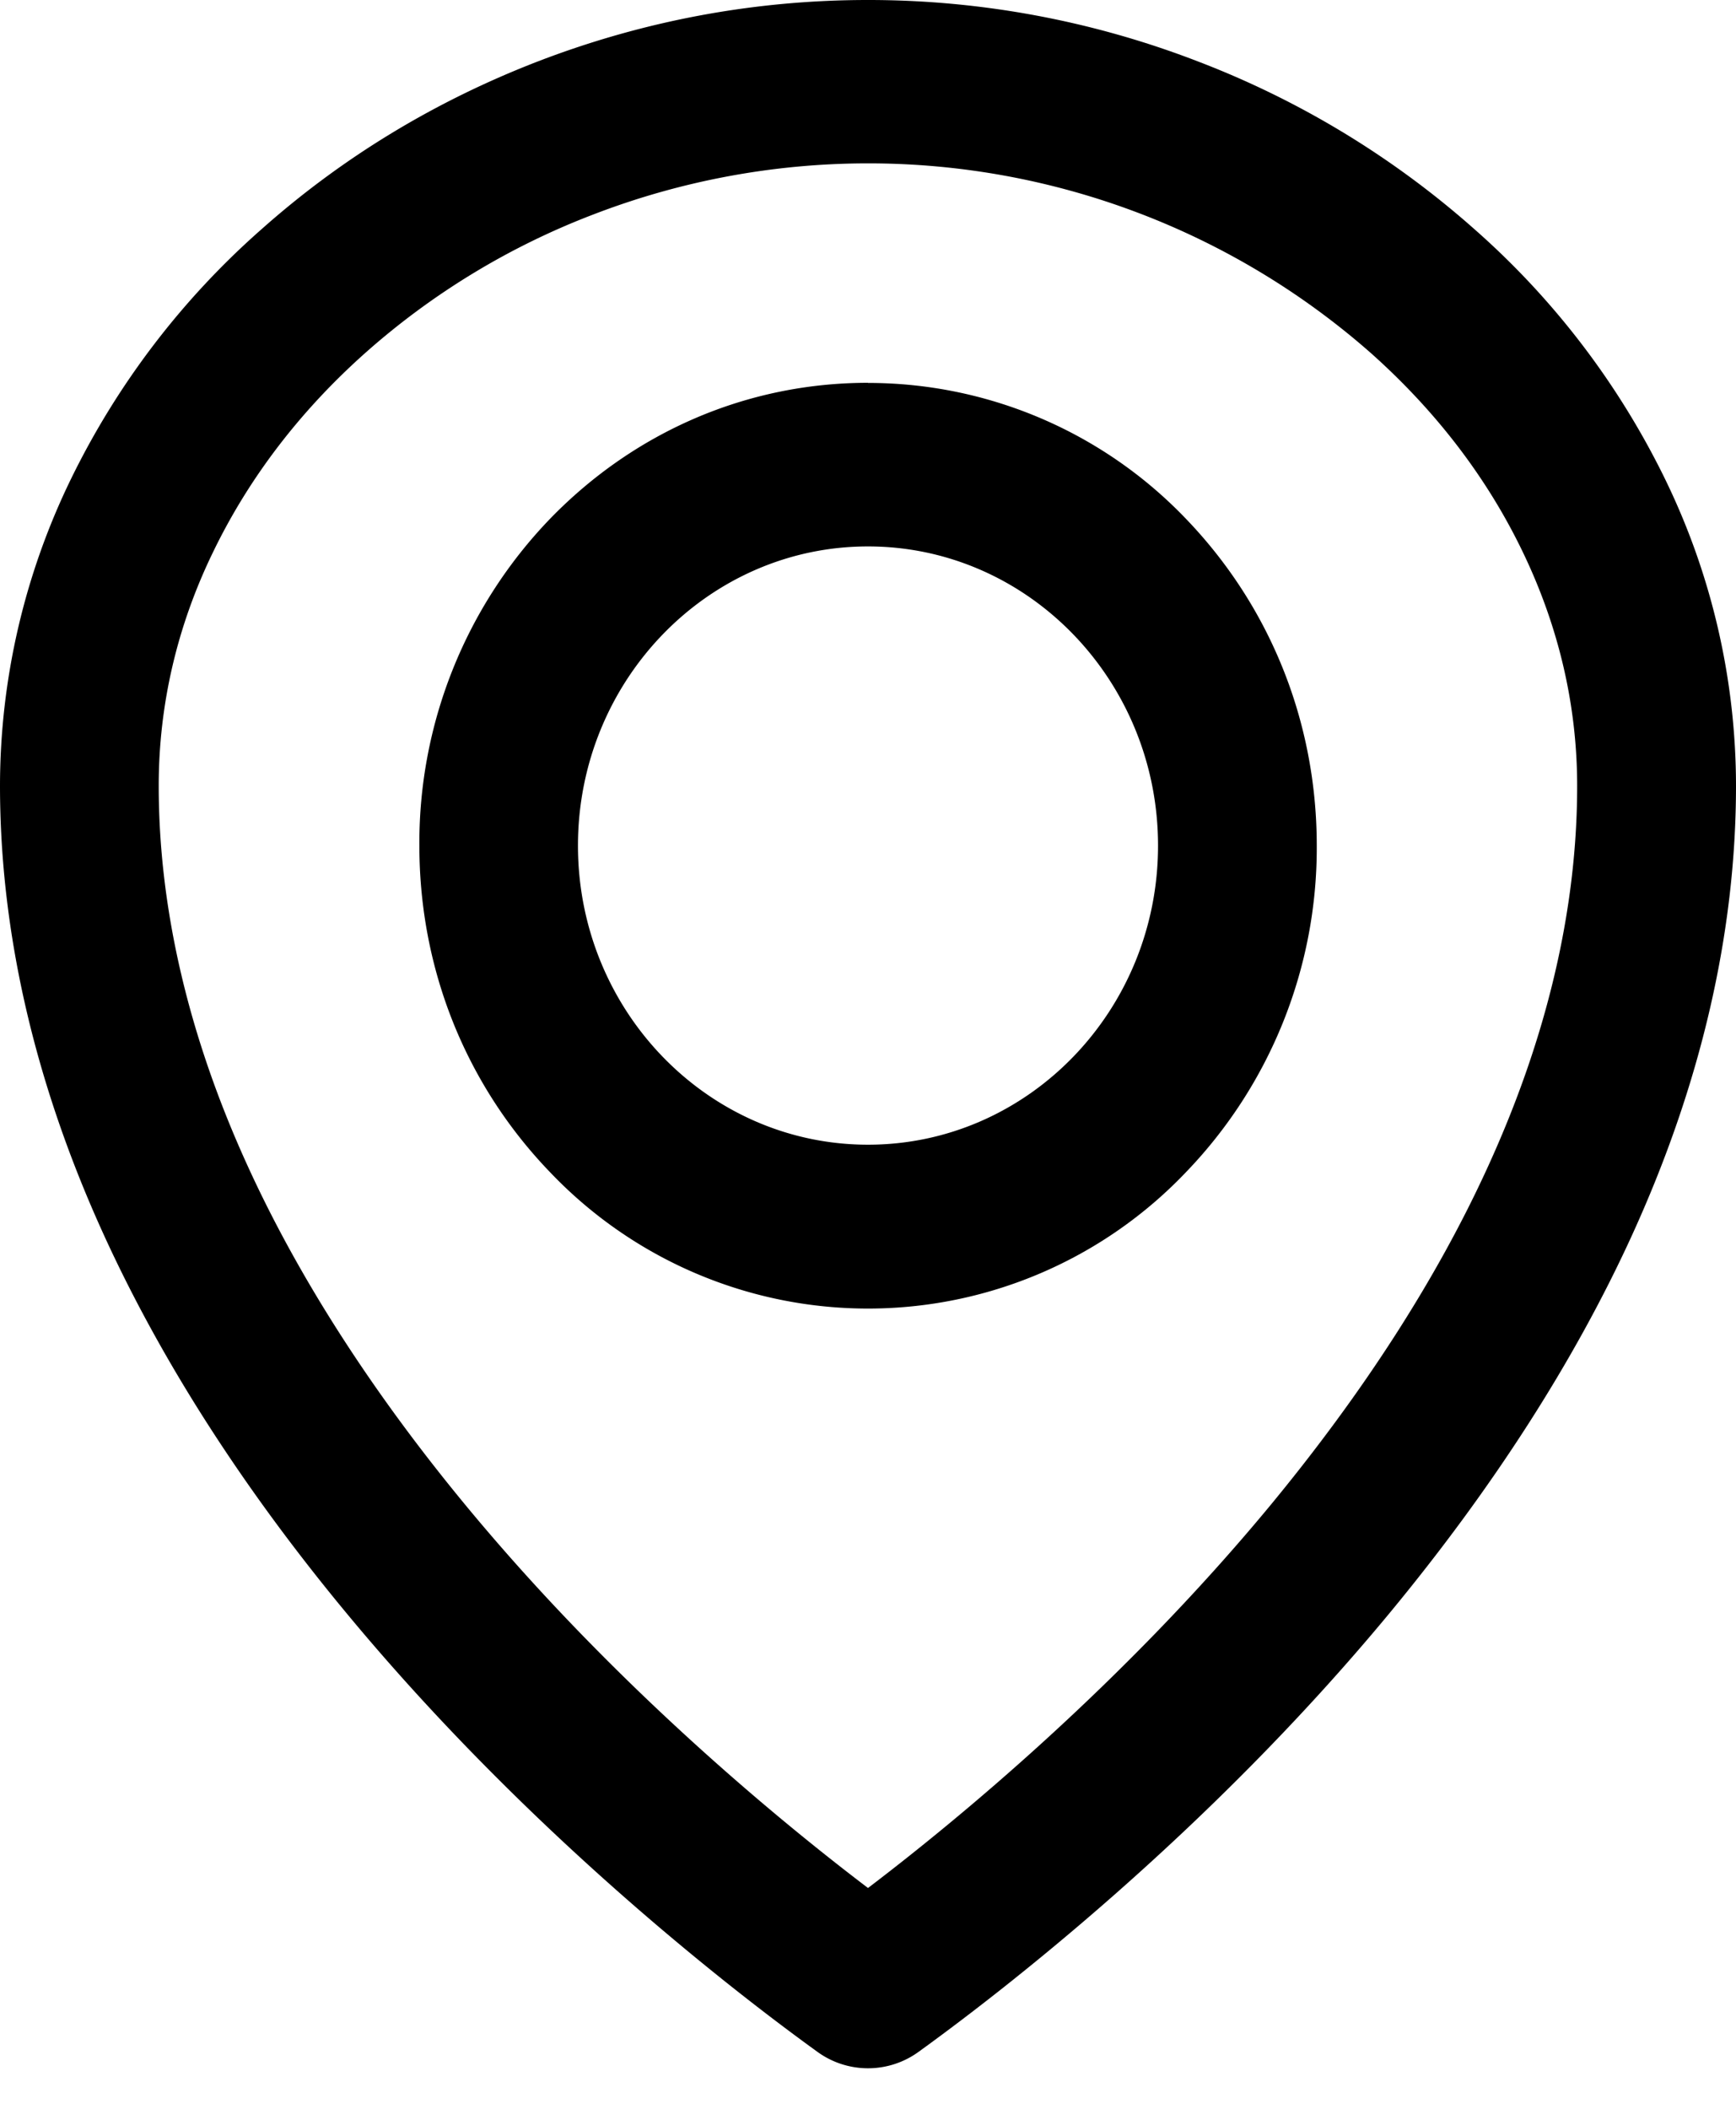 <svg viewBox="0 0 14 17" xmlns="http://www.w3.org/2000/svg"><path d="M7 3.086c-.966 0-1.875.388-2.56 1.092a3.766 3.766 0 0 0-1.058 2.639c0 .997.376 1.932 1.059 2.638a3.54 3.54 0 0 0 5.118 0 3.766 3.766 0 0 0 1.06-2.638c0-.998-.377-1.933-1.06-2.64A3.547 3.547 0 0 0 7 3.087zm0 6.142c-1.29 0-2.339-1.08-2.339-2.411 0-1.33 1.049-2.412 2.339-2.412s2.339 1.081 2.339 2.412c0 1.33-1.049 2.411-2.339 2.411zm6.427-5.368a6.453 6.453 0 0 0-1.536-2.012A7.274 7.274 0 0 0 9.66.495 7.376 7.376 0 0 0 7.001 0h-.003c-.91 0-1.804.166-2.66.495-.829.32-1.578.774-2.229 1.353A6.447 6.447 0 0 0 .573 3.86 5.655 5.655 0 0 0 0 6.334c0 1.189.283 2.41.842 3.631.463 1.011 1.117 2.031 1.947 3.033 1.483 1.792 3.154 3.074 3.802 3.542a.694.694 0 0 0 .818 0c.648-.468 2.32-1.75 3.802-3.542.828-1.002 1.484-2.022 1.947-3.033.559-1.221.842-2.444.842-3.63a5.65 5.65 0 0 0-.573-2.475zm-.708 2.476c0 .992-.242 2.025-.72 3.07-.411.901-1.004 1.821-1.76 2.736C9.056 13.57 7.734 14.662 7 15.22c-.735-.558-2.057-1.649-3.238-3.077-.757-.915-1.35-1.837-1.762-2.738-.478-1.044-.72-2.077-.72-3.07 0-.65.147-1.286.439-1.886.288-.595.7-1.135 1.227-1.604a5.985 5.985 0 0 1 1.839-1.116 6.164 6.164 0 0 1 2.213-.412h.004a6.133 6.133 0 0 1 4.052 1.528c.528.47.94 1.009 1.226 1.604.292.606.439 1.24.439 1.888z" fill-rule="nonzero"/></svg>